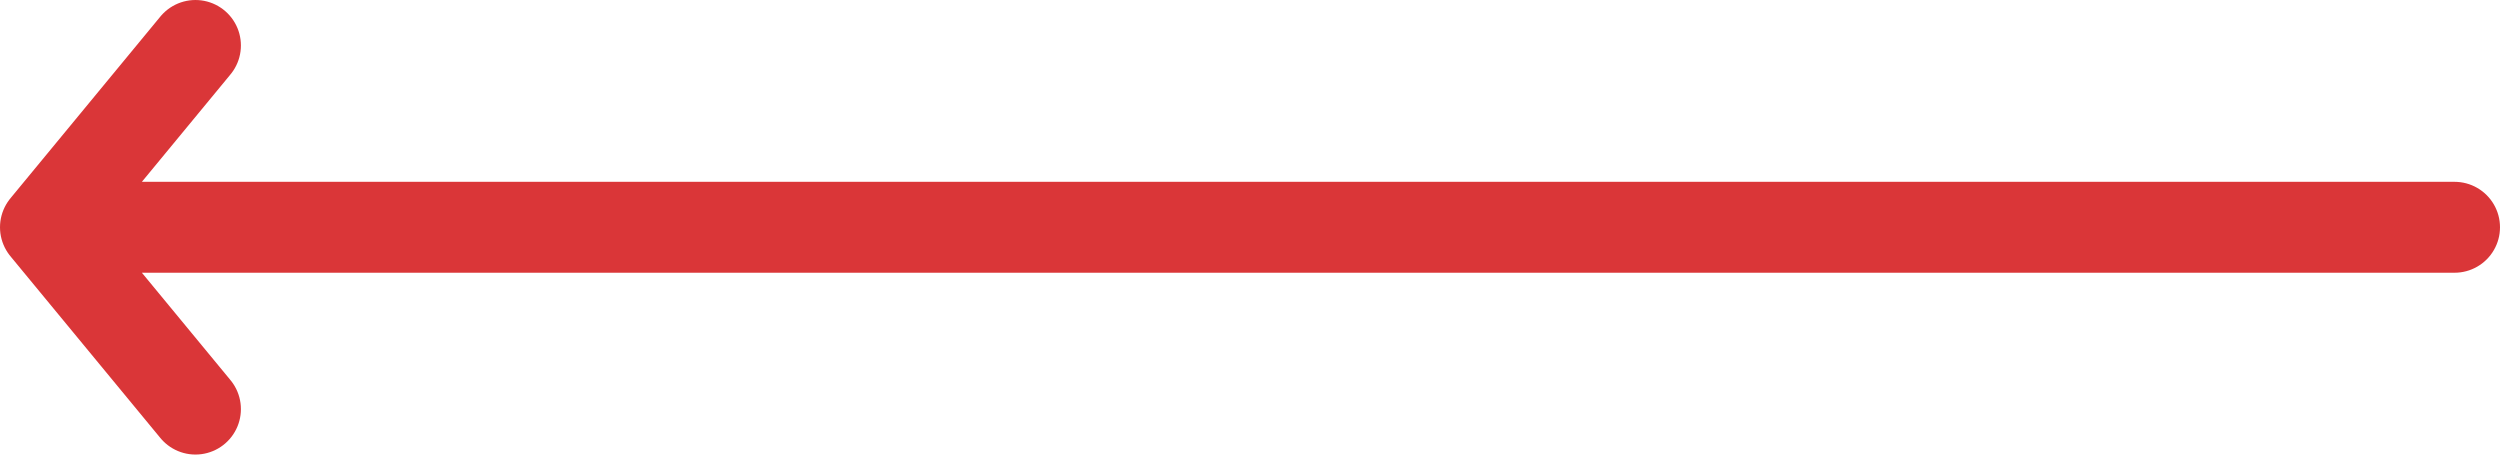 <?xml version="1.0" encoding="utf-8"?>
<!-- Generator: Adobe Illustrator 26.0.1, SVG Export Plug-In . SVG Version: 6.00 Build 0)  -->
<svg version="1.1" id="Capa_1" xmlns="http://www.w3.org/2000/svg" xmlns:xlink="http://www.w3.org/1999/xlink" x="0px" y="0px"
	 viewBox="0 0 55 10" style="enable-background:new 0 0 55 10;" xml:space="preserve">
<style type="text/css">
	.st0{fill:none;stroke:#DA3638;stroke-width:2;stroke-linecap:round;stroke-linejoin:round;}
</style>
<g>
	<path class="st0" d="M4.3,9L1,5 M1,5l3.3-4 M1,5h53"/>
</g>
</svg>
